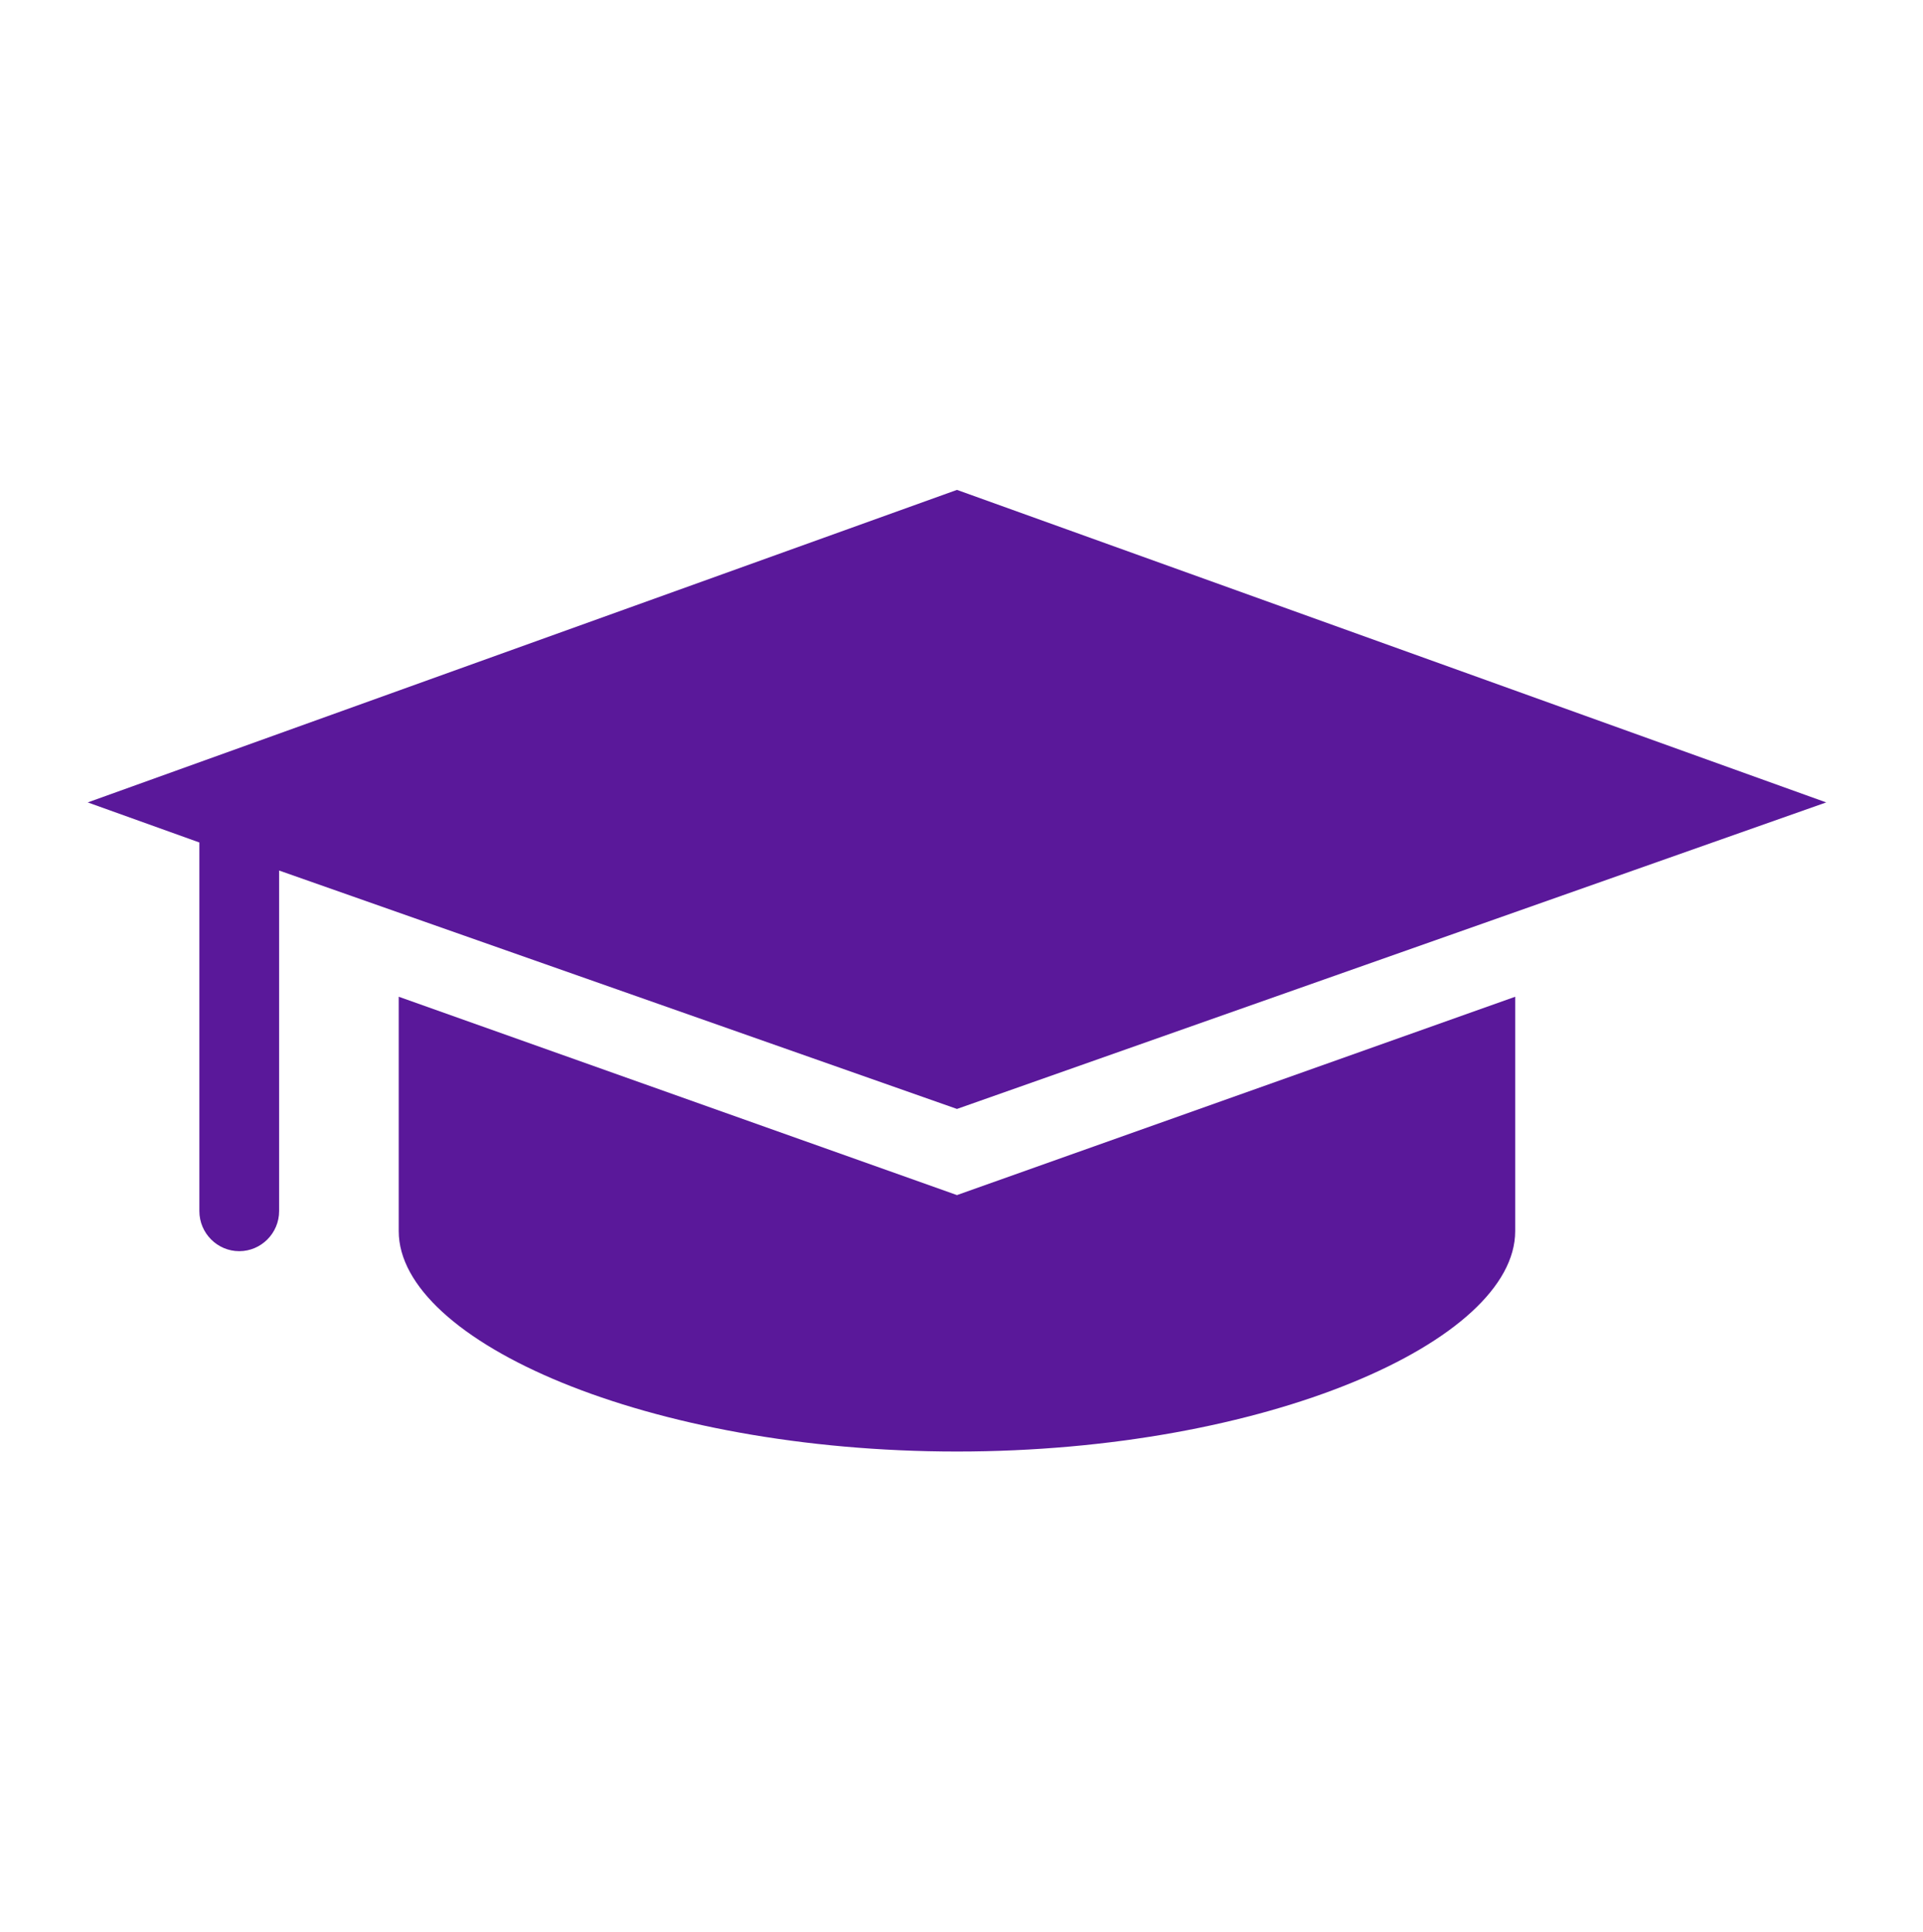 <svg width="212" height="213" xmlns="http://www.w3.org/2000/svg" xmlns:xlink="http://www.w3.org/1999/xlink" xml:space="preserve" overflow="hidden"><g transform="translate(-376 -397)"><g><g><g><g><path d="M43.958 108.357 43.958 134.073C43.958 146.161 71.432 158.25 105.5 158.25 139.568 158.25 167.042 146.161 167.042 134.073L167.042 108.357 105.5 130.117 43.958 108.357Z" fill="#5A189A" fill-rule="nonzero" fill-opacity="1" transform="matrix(1 0 0 1.005 376 398)"/><path d="M105.5 120.666 201.329 87.037 105.5 52.75 9.671 87.037 21.979 91.433 21.979 131.875C21.979 134.293 23.957 136.271 26.375 136.271 28.793 136.271 30.771 134.293 30.771 131.875L30.771 94.51 105.5 120.666Z" fill="#5A189A" fill-rule="nonzero" fill-opacity="1" transform="matrix(1 0 0 1.005 376 398)"/></g></g></g></g></g></svg>